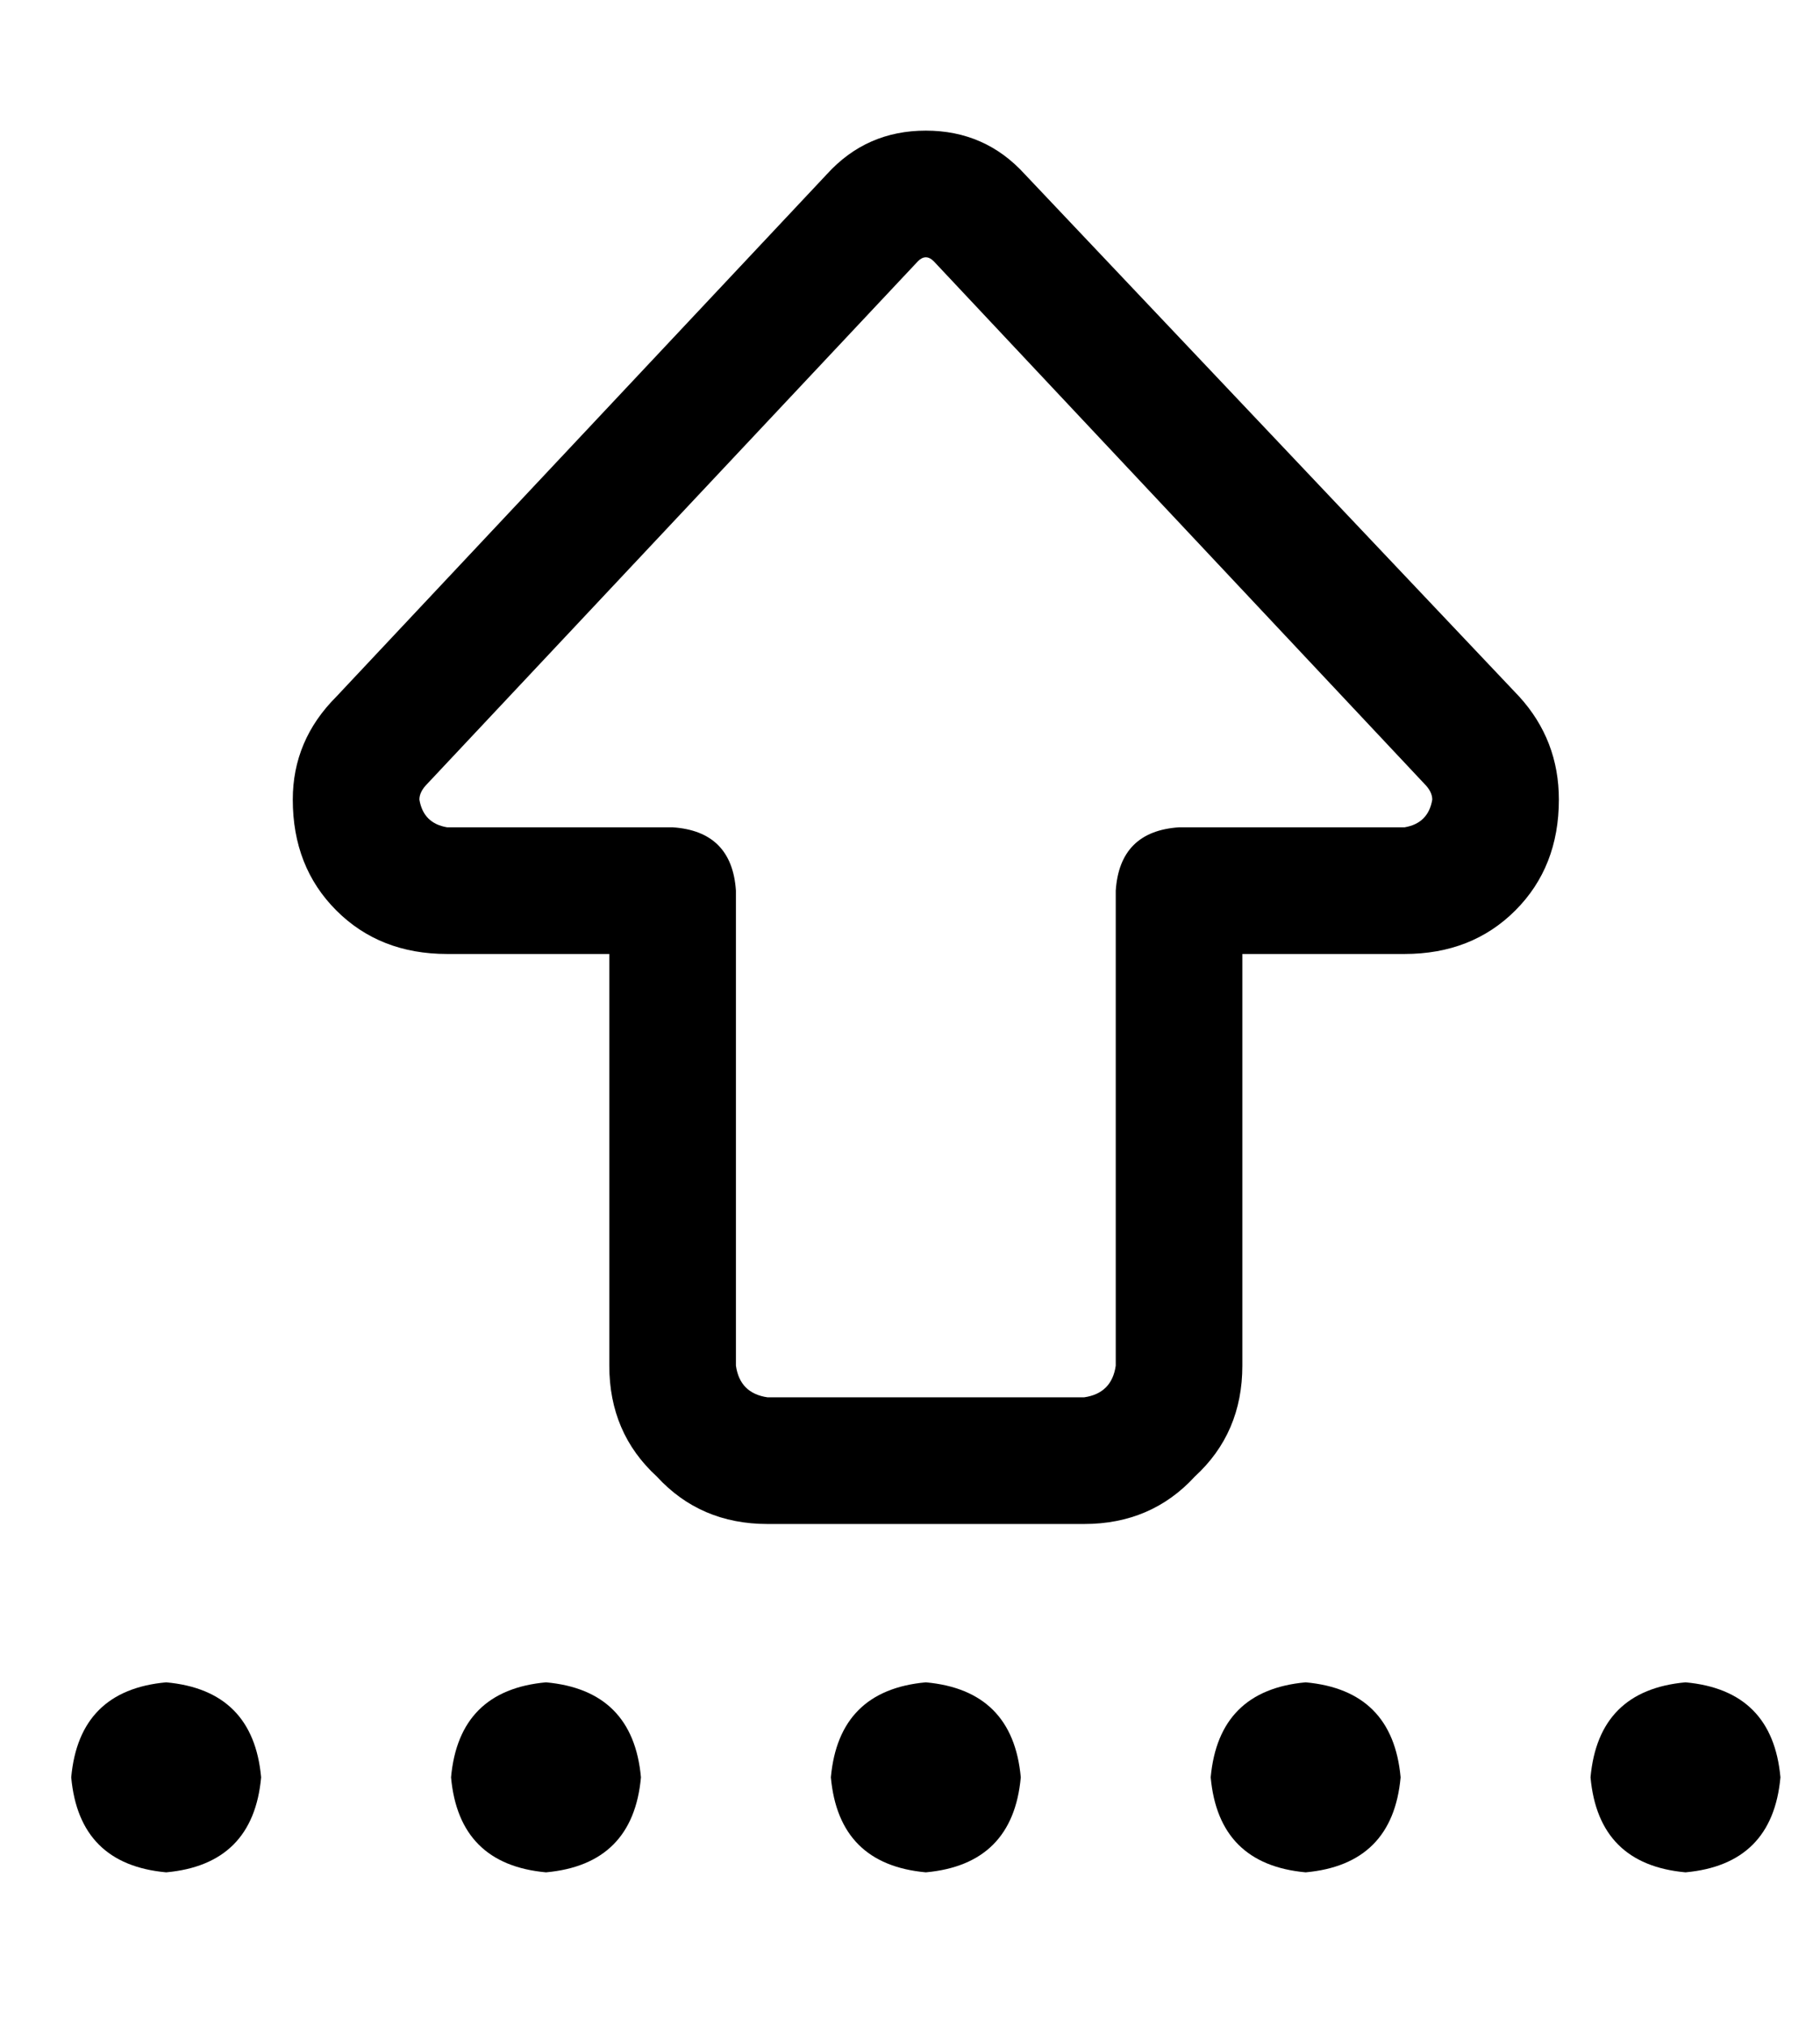 <?xml version="1.0" standalone="no"?>
<!DOCTYPE svg PUBLIC "-//W3C//DTD SVG 1.1//EN" "http://www.w3.org/Graphics/SVG/1.1/DTD/svg11.dtd" >
<svg xmlns="http://www.w3.org/2000/svg" xmlns:xlink="http://www.w3.org/1999/xlink" version="1.1" viewBox="-10 -40 460 512">
   <path fill="currentColor"
d="M222 26q1 -1 2 -1t2 1l124 132v0q2 2 2 4q-1 6 -7 7h-57v0q-15 1 -16 16v120v0q-1 7 -8 8h-80v0q-7 -1 -8 -8v-120v0q-1 -15 -16 -16h-57v0q-6 -1 -7 -7q0 -2 2 -4l124 -132v0zM224 -7q-15 0 -25 11l-124 132v0q-11 11 -11 26q0 17 11 28t28 11h41v0v104v0q0 17 12 28
q11 12 28 12h80v0q17 0 28 -12q12 -11 12 -28v-104v0h41v0q17 0 28 -11t11 -28q0 -15 -10 -26l-125 -132v0q-10 -11 -25 -11v0zM32 433q22 -2 24 -24q-2 -22 -24 -24q-22 2 -24 24q2 22 24 24v0zM416 433q22 -2 24 -24q-2 -22 -24 -24q-22 2 -24 24q2 22 24 24v0zM152 409
q-2 -22 -24 -24q-22 2 -24 24q2 22 24 24q22 -2 24 -24v0zM224 433q22 -2 24 -24q-2 -22 -24 -24q-22 2 -24 24q2 22 24 24v0zM344 409q-2 -22 -24 -24q-22 2 -24 24q2 22 24 24q22 -2 24 -24v0z" />
</svg>
